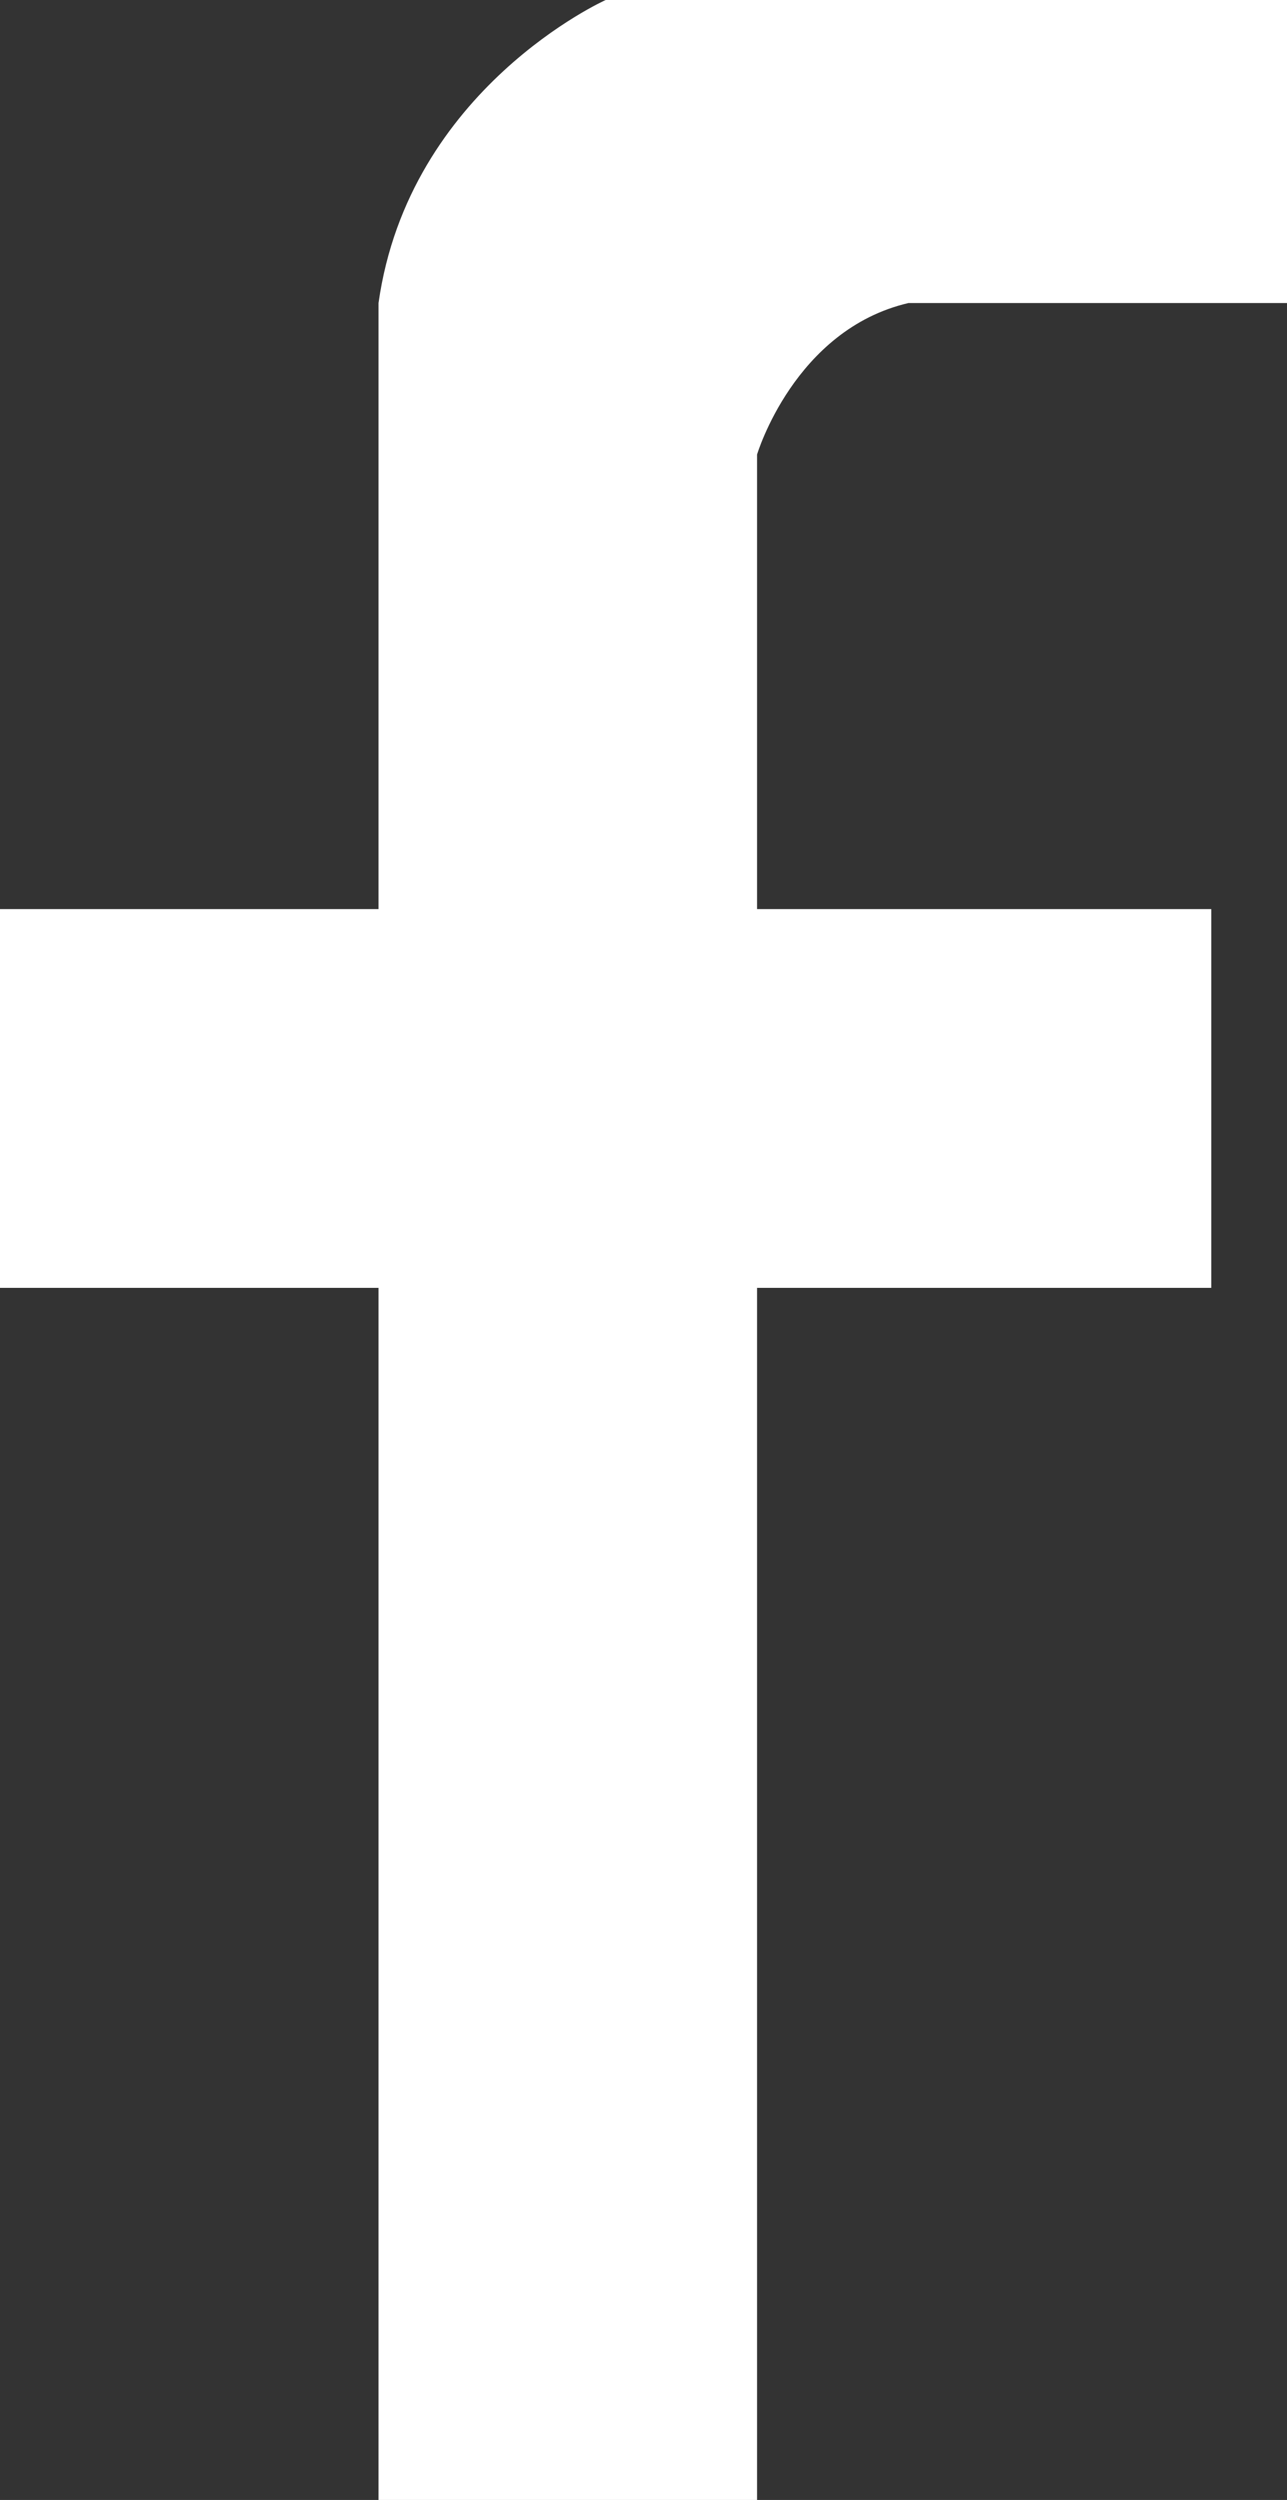 <svg id="Ebene_1" data-name="Ebene 1" xmlns="http://www.w3.org/2000/svg" viewBox="0 0 71.91 139.59">
  <rect x="0" y="0" width="71.91" height="139.59" fill="#333333" stroke="none"/>
  <defs>
    <style>
      .cls-1 {
        fill: #fff;
        fill-rule: evenodd;
      }
    </style>
  </defs>
  <title>4780e6d4-1e25-4f43-8b53-bd2cfe62a50b</title>
  <path class="cls-1" d="M42.3,139.59V71.91H67.68V50.76H42.3V25.38s2.078-6.971,8.46-8.46H71.91V0H33.84s-11,4.937-12.69,16.92V50.76H0V71.91H21.15v67.68Z"/>
</svg>
